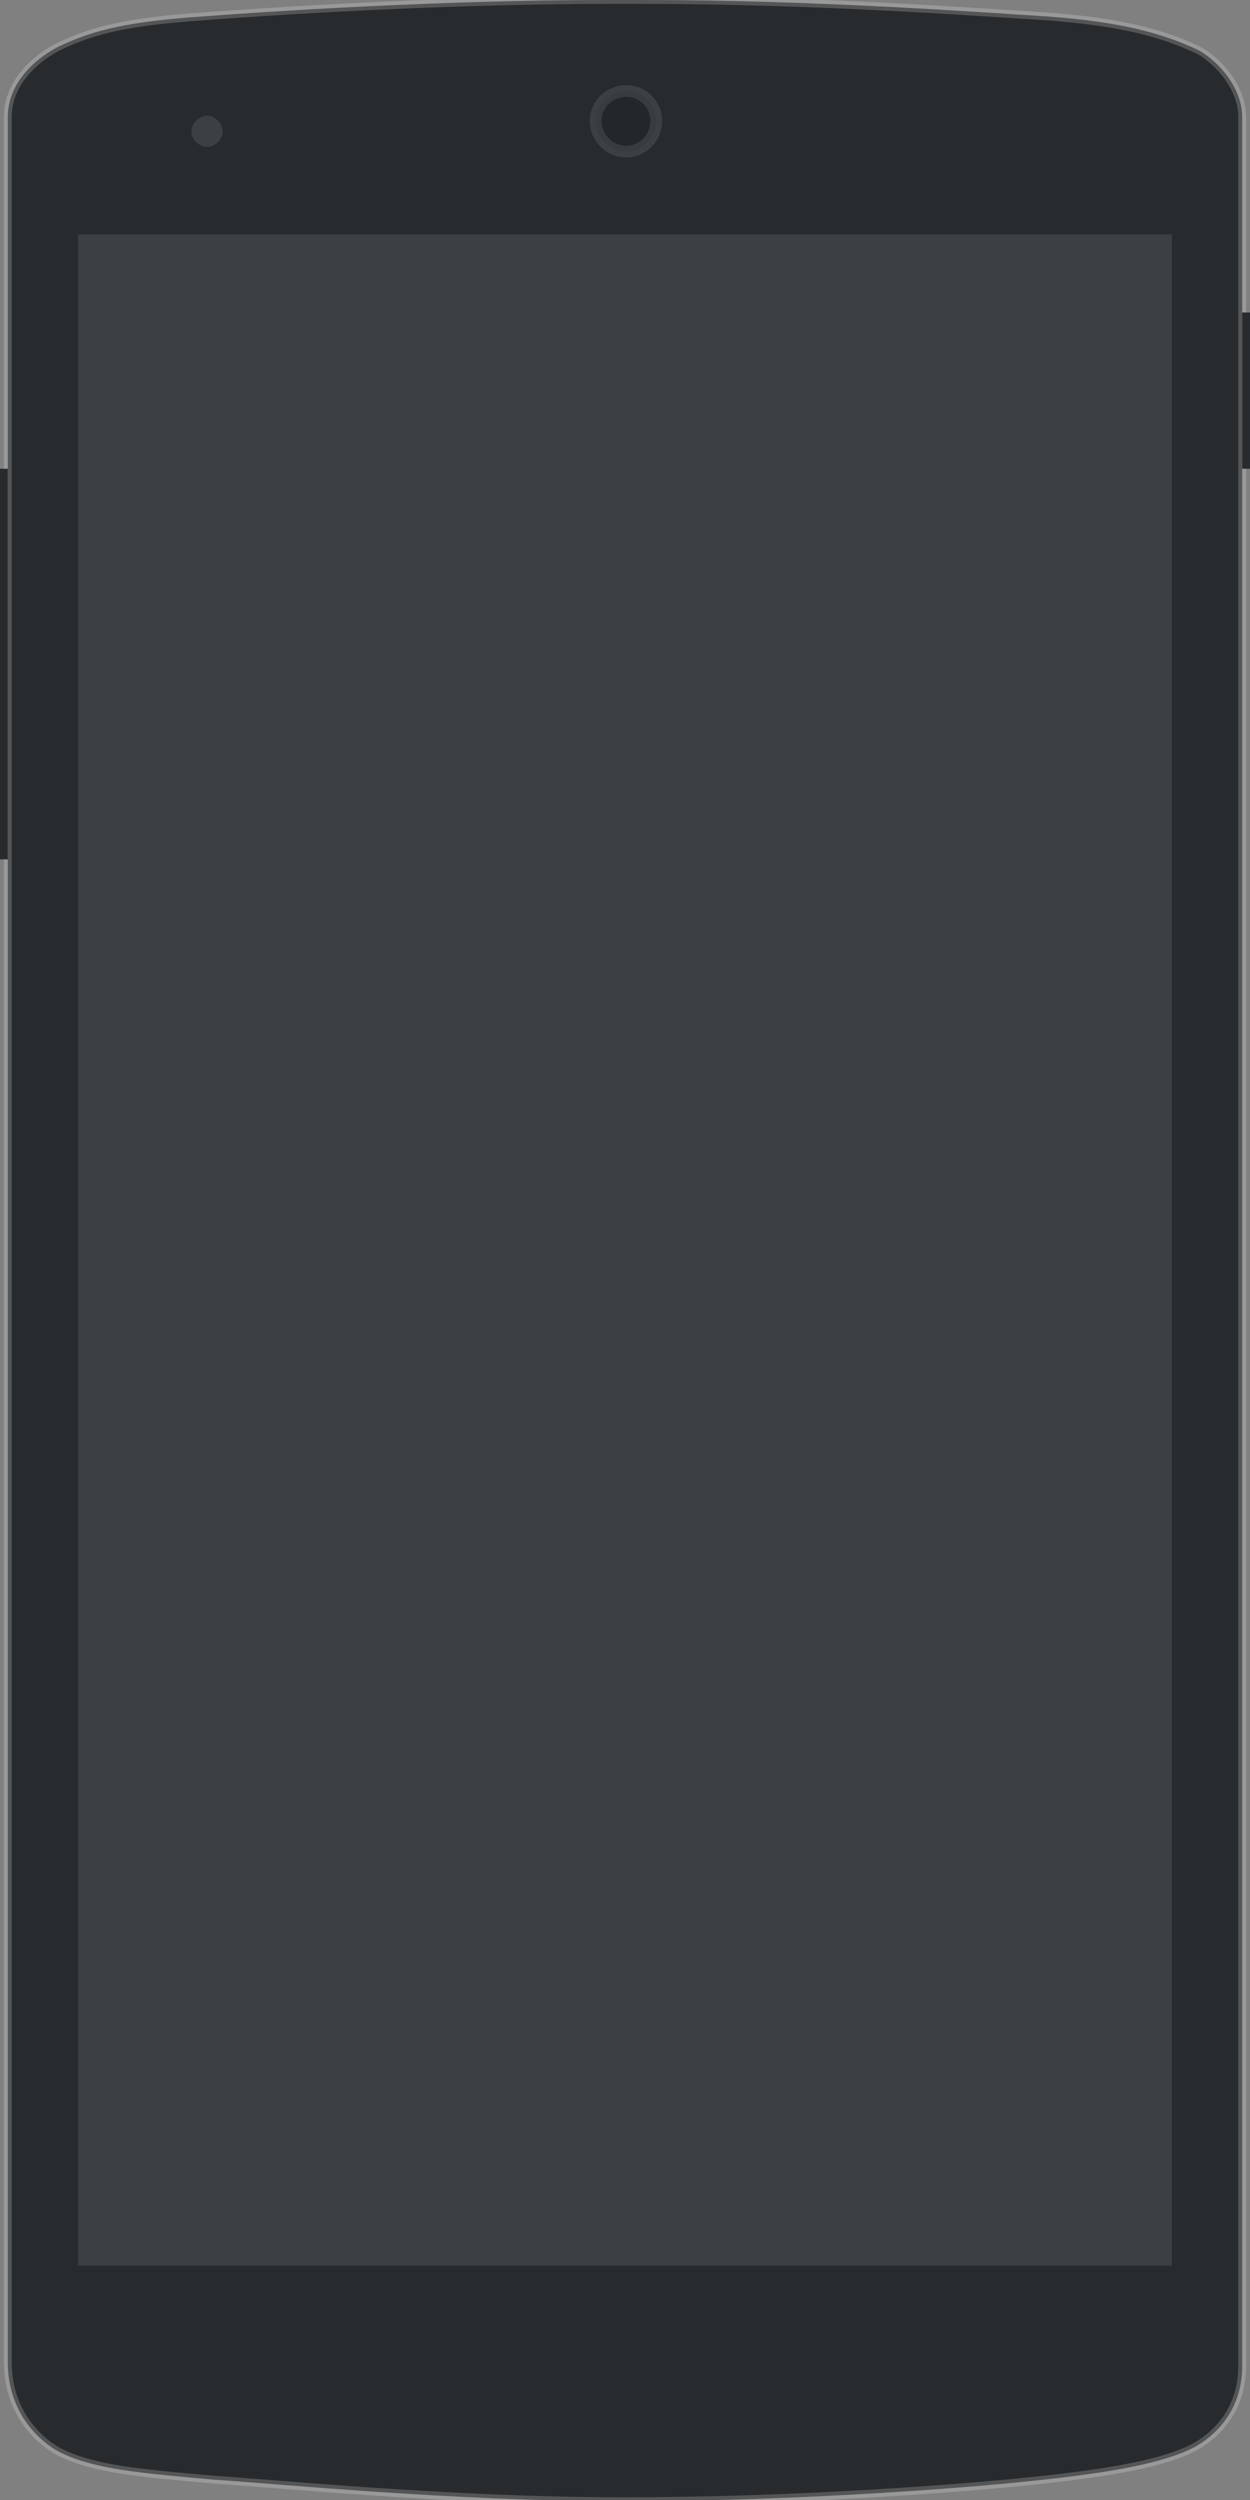 <svg xmlns="http://www.w3.org/2000/svg" width="320" height="640">
    <rect width="100%" height="100%" fill="#808080" stroke="none"/>
    <path fill="#282B2D" stroke="#FFF" stroke-opacity=".2" stroke-width="2" d="M2 604.7c0 14.5 10 21.6 14 23.4 8.6 4 19.5 5 38.8 6.7 15.7 1 61.2 5.5 104 5.5h2c44 0 87.8-3.5 103.5-5.2 17.3-1.8 31.6-4 40.2-8 4-1.8 13.5-8 13.5-21.4V30c0-8.7-7.8-15.6-11.7-17.4-8.7-4-19-7-38.4-8.4-16-1-59-4.2-103-4.2h-9.5C112.8 0 67.5 3 52 4.2c-19 1.3-27.7 3.4-36.3 7.4C11.7 13.4 2 19.6 2 30v574.6z"/>
    <path stroke="#FFF" stroke-width="3" d="M168 31c0-4.3-3.4-7.7-7.7-7.7-4.3 0-7.8 3.4-7.8 7.7 0 4.3 3.5 7.8 7.8 7.8s7.7-3.5 7.7-7.8" opacity=".1"/>
    <path fill="#FFF" d="M57 33.6c0-2-2-4-4-4s-4 2-4 4c0 2.2 2 4 4 4s4-1.8 4-4" opacity=".1"/>
    <path fill="#282B2D" d="M0 120h2v100H0V120zm318-40h2v40h-2V80z"/>
    <path fill="#FFF" d="M20 60h280v520H20V60z" opacity=".1"/>
</svg>

